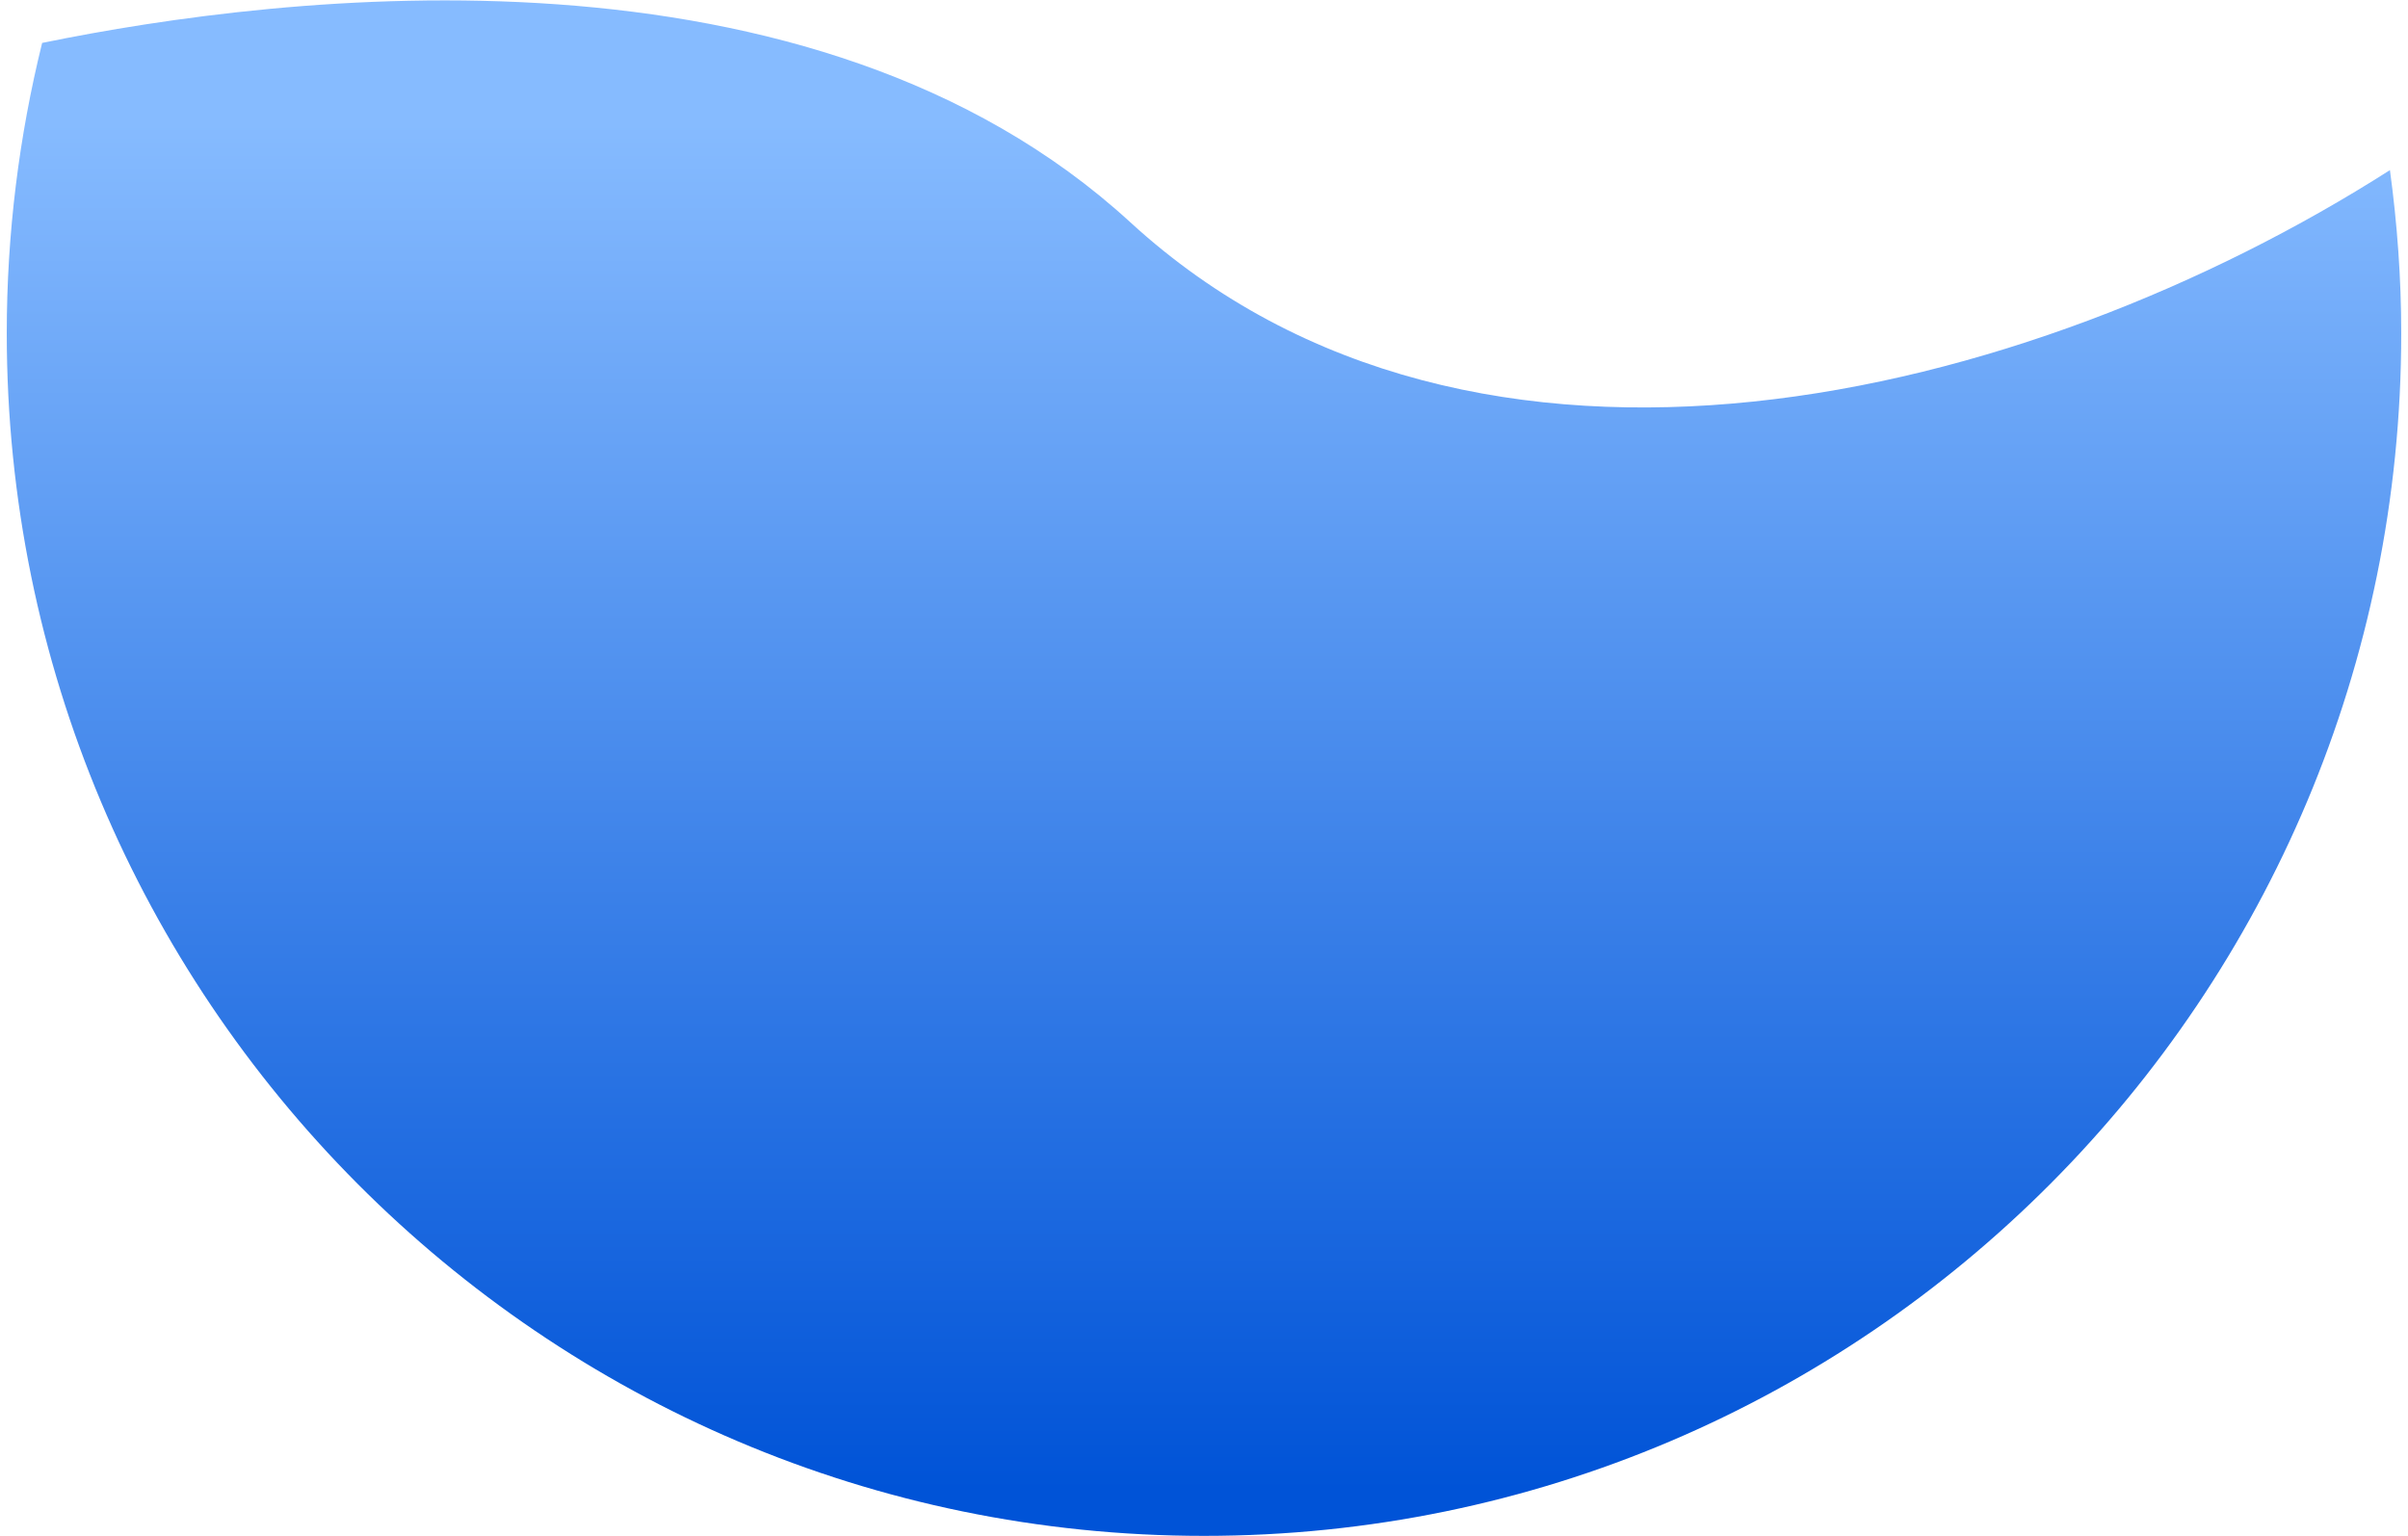 ﻿<?xml version="1.0" encoding="utf-8"?>
<svg version="1.1" xmlns:xlink="http://www.w3.org/1999/xlink" width="152px" height="97px" xmlns="http://www.w3.org/2000/svg">
  <defs>
    <linearGradient gradientUnits="userSpaceOnUse" x1="76" y1="0" x2="76" y2="97" id="LinearGradient1068">
      <stop id="Stop1069" stop-color="#86bbff" offset="0" />
      <stop id="Stop1070" stop-color="#86bbff" offset="0.08" />
      <stop id="Stop1071" stop-color="#0053d7" offset="0.97" />
      <stop id="Stop1072" stop-color="#0053d7" offset="1" />
    </linearGradient>
  </defs>
  <g transform="matrix(1 0 0 1 -70 -221 )">
    <path d="M 2.66 2.71  C 17.937 -0.419  51.219 -4.431  71.345 14.03  C 93.112 33.997  127.96 25.354  150.86 10.74  C 151.317 14.112  151.573 17.547  151.573 21.045  C 151.573 62.976  117.737 96.968  76 96.968  C 34.263 96.968  0.427 62.976  0.427 21.045  C 0.427 14.722  1.209 8.582  2.66 2.71  Z " fill-rule="nonzero" fill="url(#LinearGradient1068)" stroke="none" transform="matrix(1 0 0 1 70 221 )" />
  </g>
</svg>